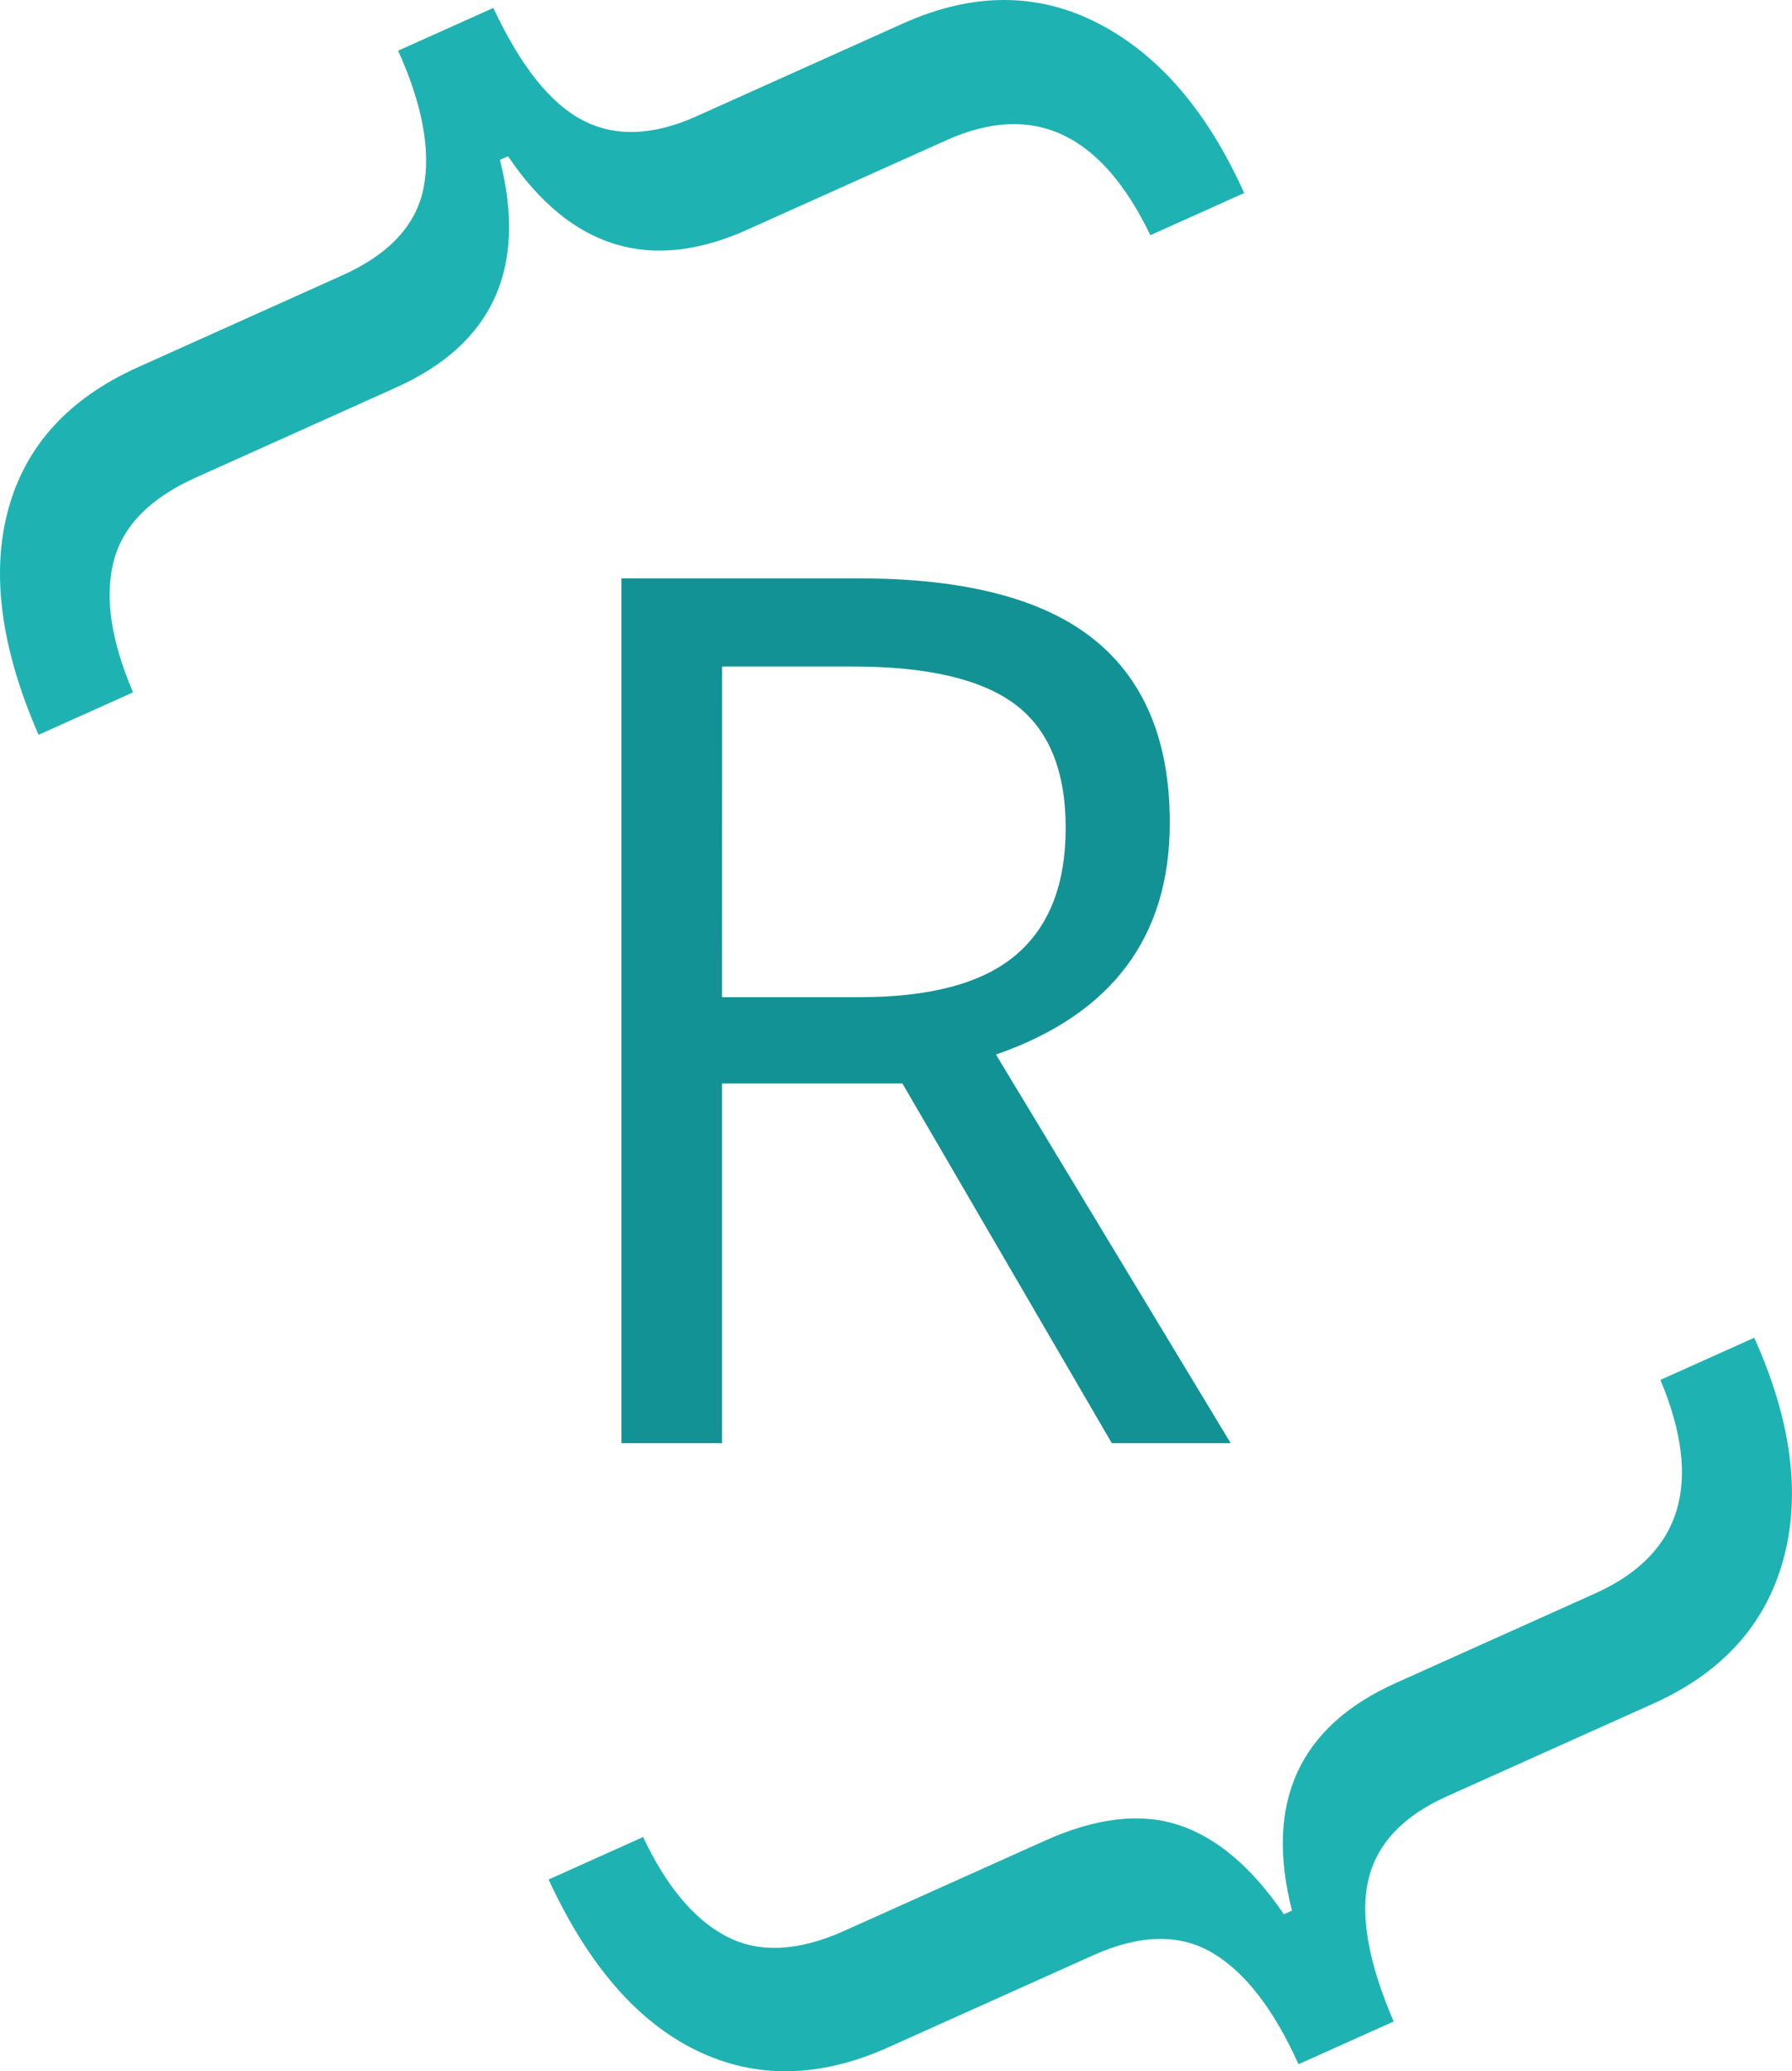 <svg id="Layer_1" data-name="Layer 1" xmlns="http://www.w3.org/2000/svg" viewBox="0 0 121.636 140.581"><defs><style>.cls-1{fill:#1fb2b2;}.cls-2{fill:#129295;}</style></defs><title>newLogoJustR</title><path class="cls-1" d="M150.791,6.6,136.77,12.9q-4.4,1.976-7.7.266T123,5.538l-6.461,2.9q2.471,5.5,1.729,9.3t-5.507,5.944L98.876,29.925q-7.056,3.17-8.81,9.686t2.066,15.262l6.415-2.882q-2.235-5.219-1.331-8.846t5.577-5.727L116.4,31.3q9.851-4.426,7.047-15.447l.55-.247q6.378,9.415,16.229,4.989l13.517-6.073q8.843-3.973,13.853,6.442l6.369-2.862q-3.747-8.339-9.911-11.517T150.791,6.6Z" transform="translate(-89.514 -5)"/><path class="cls-1" d="M182.4,132.562q.87-3.64,5.315-5.637l14.021-6.3q7.011-3.15,8.825-9.775t-1.974-15.056l-6.369,2.862q4.4,10.525-4.445,14.5l-13.517,6.073q-9.851,4.426-7.047,15.447l-.55.247q-3.243-4.766-7.124-6.051t-9.105,1.062l-13.609,6.115q-4.674,2.1-7.976.389t-5.679-6.755l-6.415,2.882q4,8.665,10.031,11.6t13.038-.214l13.884-6.238q4.765-2.141,8.1-.171t5.848,7.561l6.461-2.9Q181.532,136.2,182.4,132.562Z" transform="translate(-89.514 -5)"/><path class="cls-2" d="M138.523,78.541V102.95H131.7V44.255h16.1q10.8,0,15.958,4.135t5.159,12.446q0,11.643-11.8,15.738L173.05,102.95h-8.07L150.768,78.541Zm0-5.861h9.354q7.226,0,10.6-2.871t3.372-8.612q0-5.821-3.433-8.391T147.4,50.237h-8.872Z" transform="translate(-89.514 -5)"/></svg>